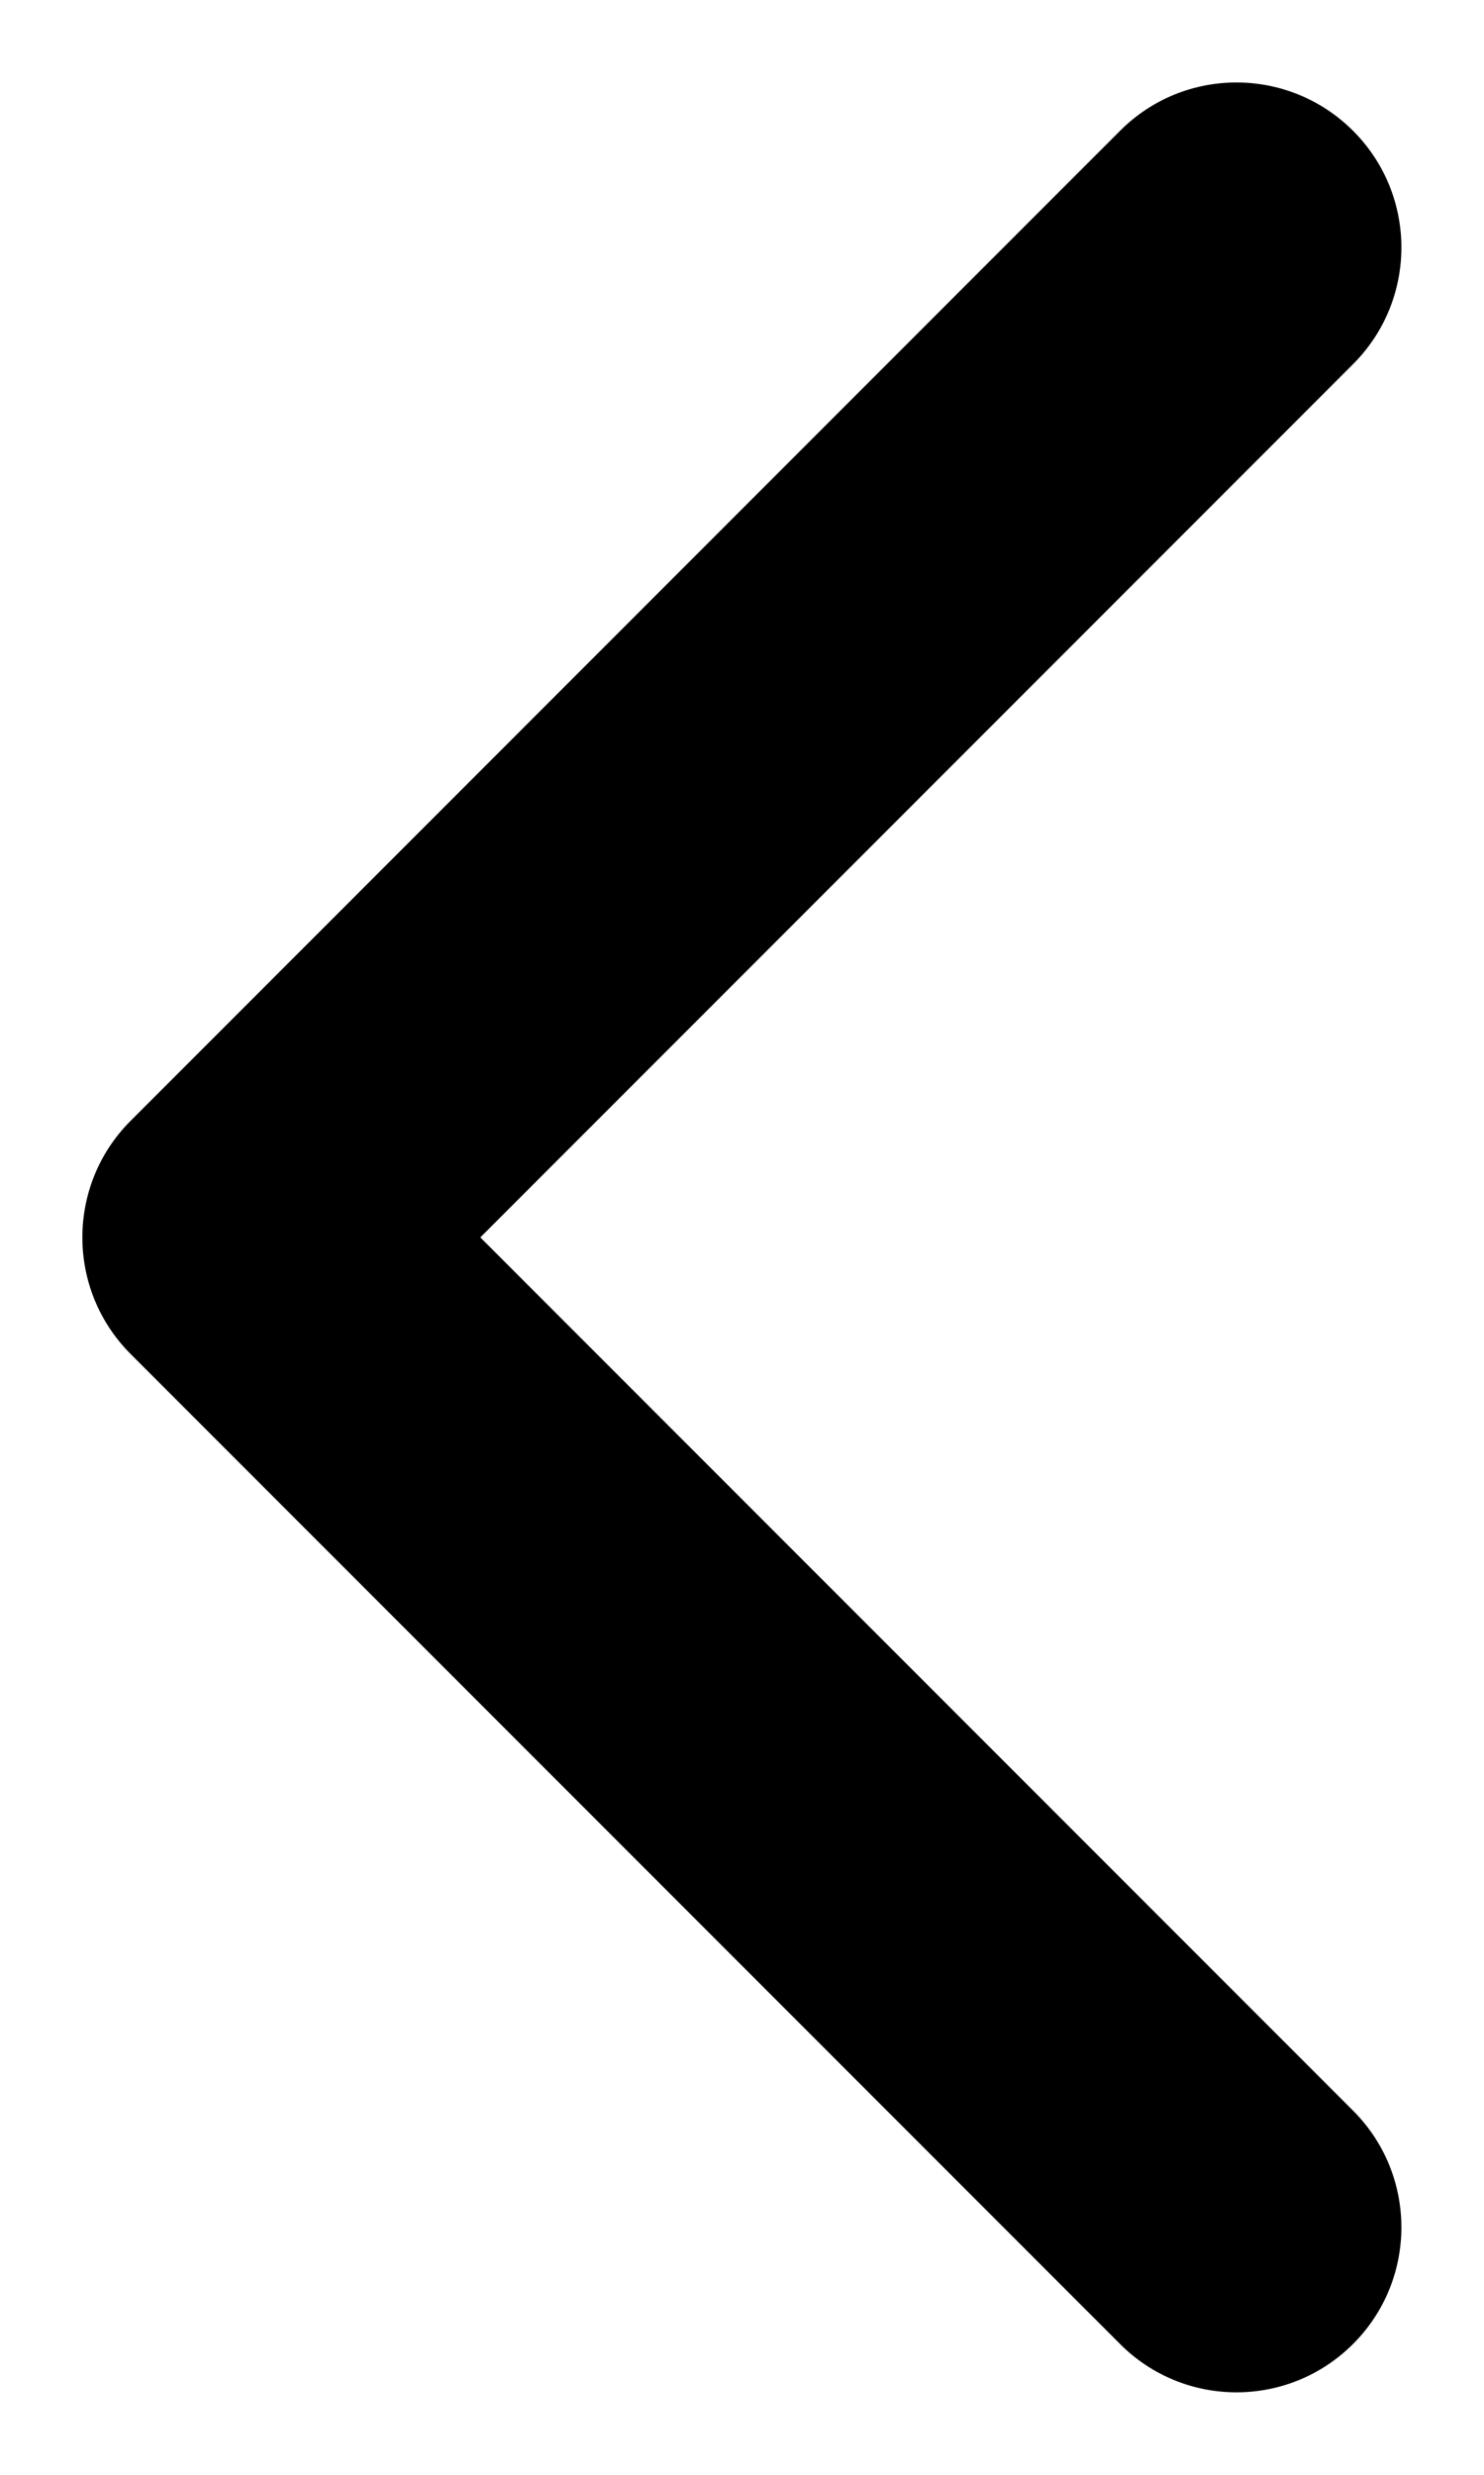 <svg width="6" height="10" viewBox="0 0 6 10" fill="none" xmlns="http://www.w3.org/2000/svg">
  <path fill-rule="evenodd" clip-rule="evenodd" d="M5.471 0.529C5.21 0.268 4.788 0.268 4.528 0.529L0.528 4.529C0.268 4.789 0.268 5.211 0.528 5.471L4.528 9.471C4.788 9.732 5.21 9.732 5.471 9.471C5.731 9.211 5.731 8.789 5.471 8.529L1.942 5L5.471 1.471C5.731 1.211 5.731 0.789 5.471 0.529Z" fill="currentColor" />
</svg>